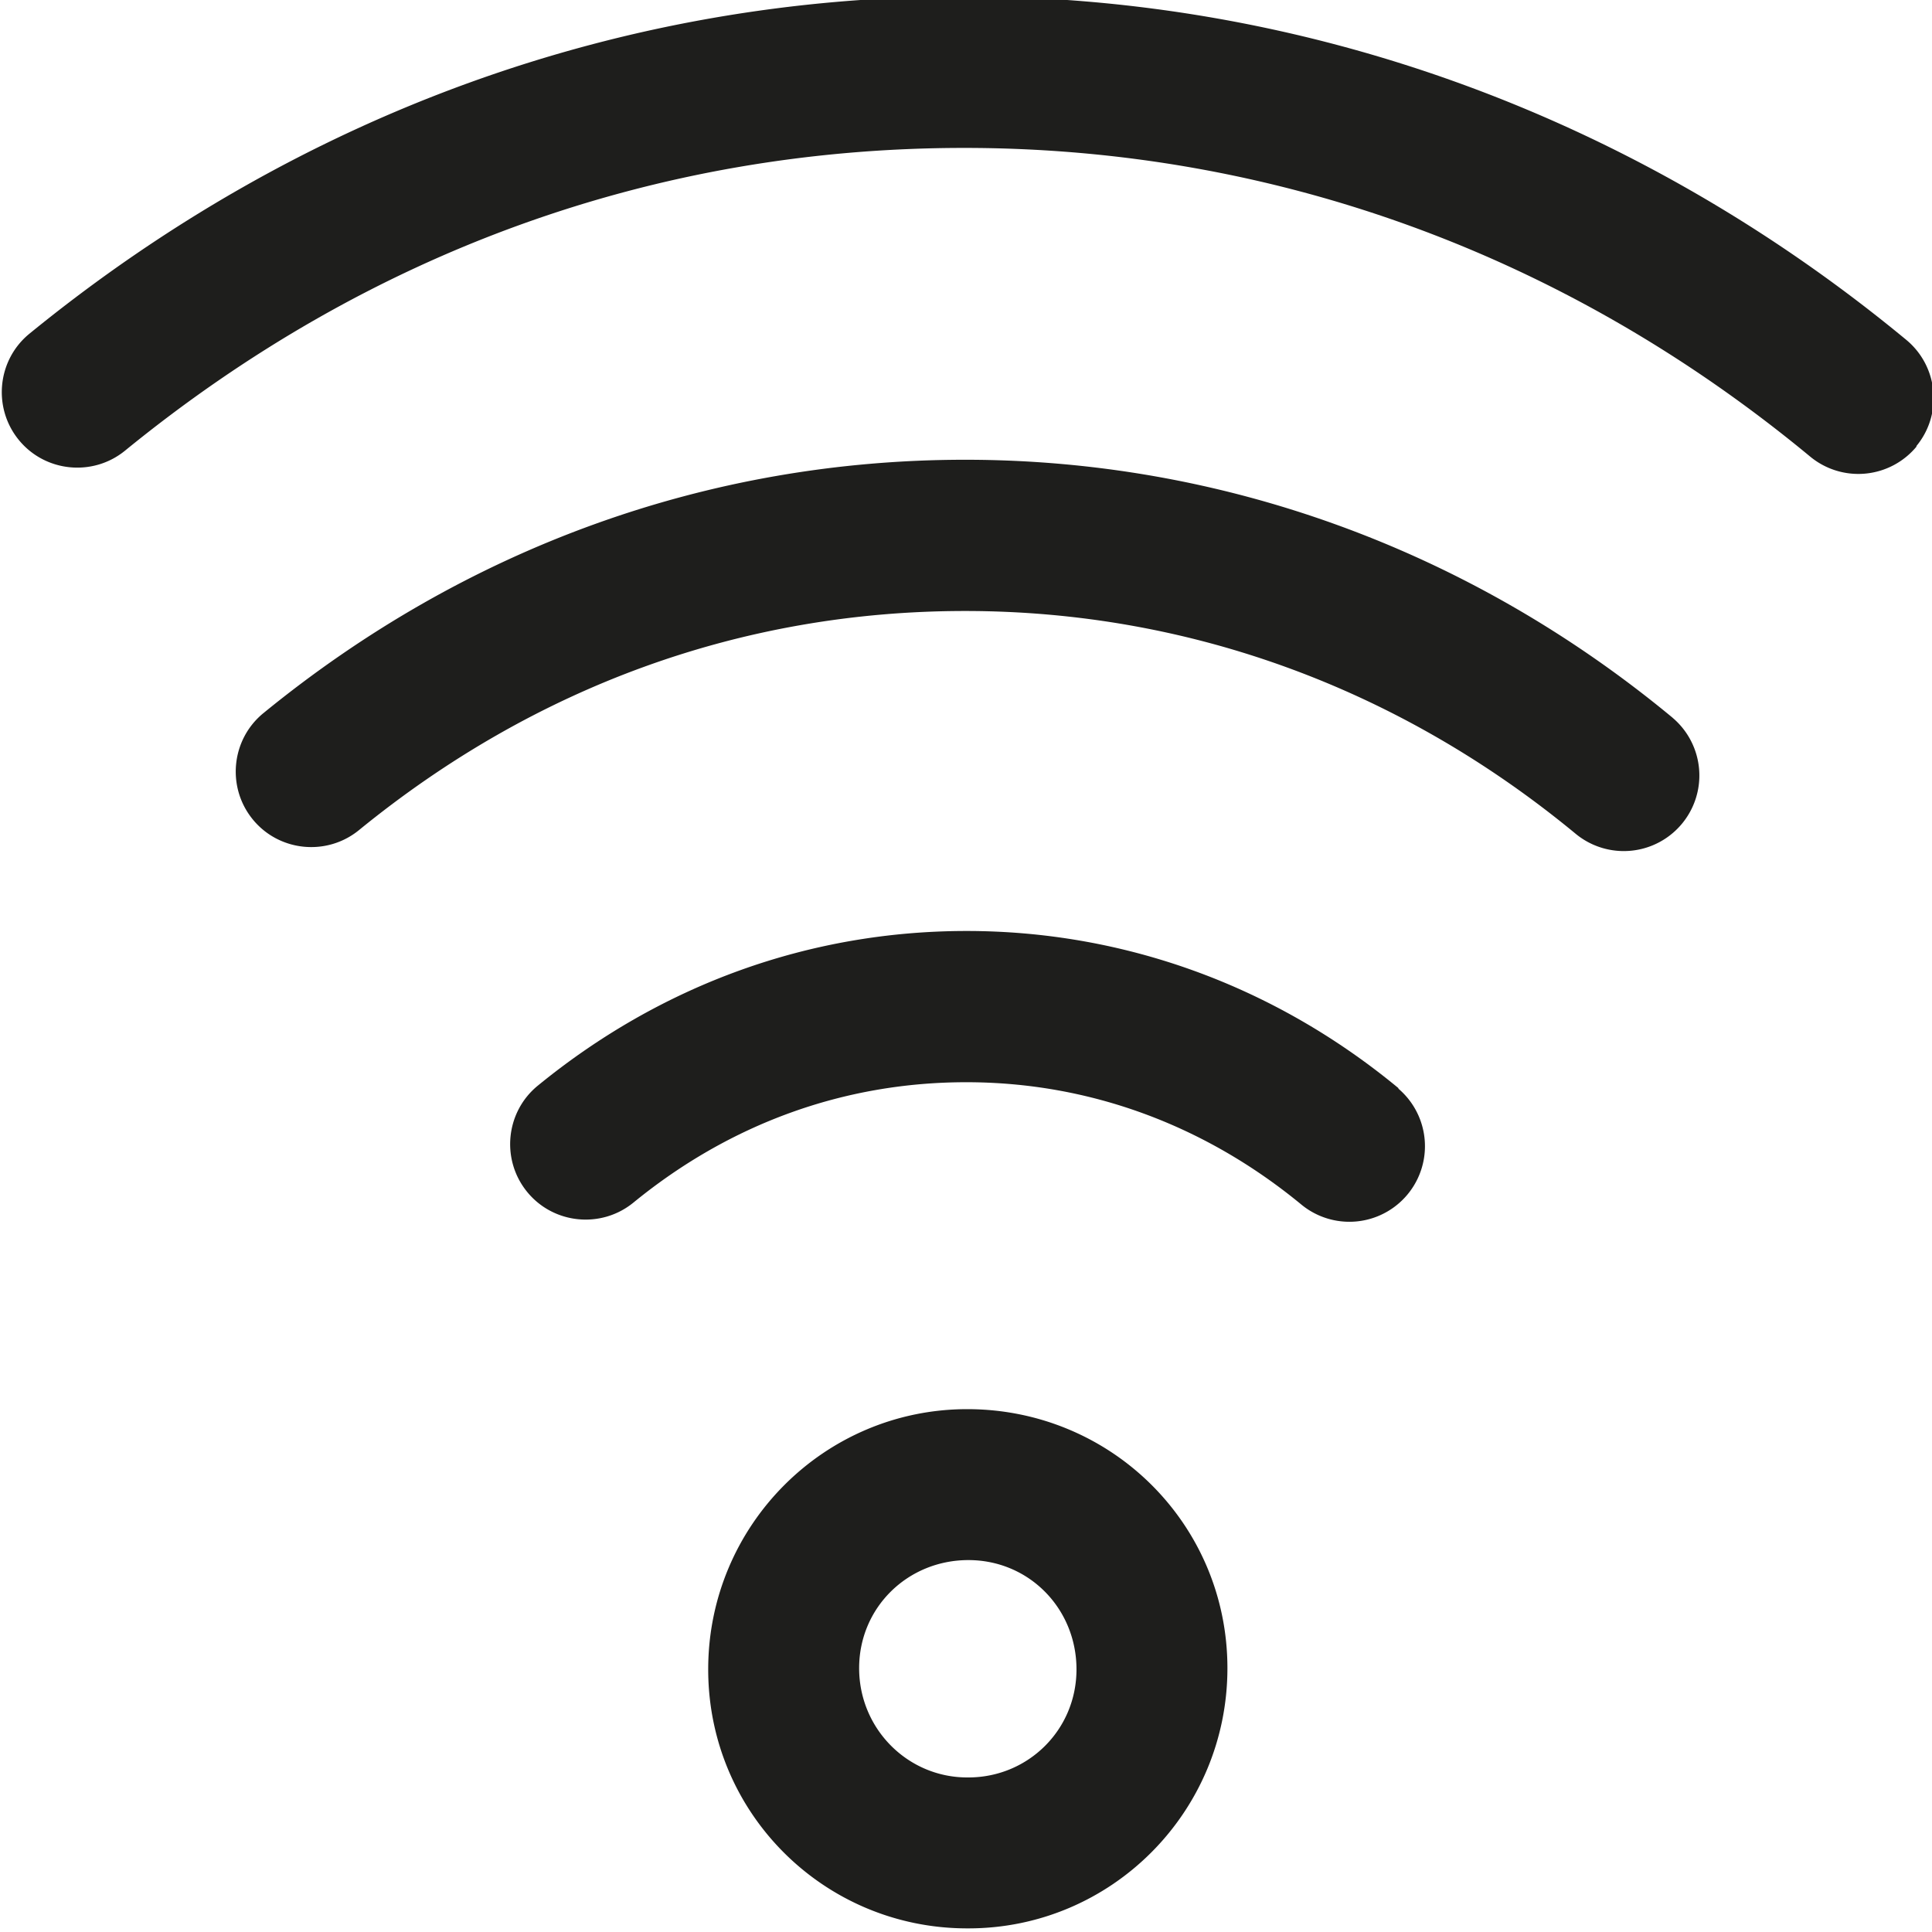 <svg viewBox="0 0 64 64" xmlns="http://www.w3.org/2000/svg">
  <path fill="#1e1e1c" d="M32.04 46.68c-4.73 0-8.58 3.85-8.58 8.62s3.85 8.58 8.58 8.58h.04c4.73 0 8.58-3.85 8.58-8.62s-3.85-8.58-8.62-8.58m.04 12.2h-.04c-1.97 0-3.58-1.61-3.58-3.62s1.61-3.58 3.62-3.58 3.58 1.61 3.58 3.62-1.61 3.58-3.58 3.58m31.41-44.09a2.503 2.503 0 0 1-3.52.34C51.88 8.43 42.19 4.9 31.94 4.9S12.19 8.36 4.14 14.93c-1.07.87-2.65.71-3.52-.36s-.71-2.65.36-3.52C9.93 3.75 20.64-.12 31.94-.12s22.21 3.94 31.21 11.38c1.06.88 1.21 2.46.33 3.52Zm-8.08 8.99a2.504 2.504 0 0 1-3.19 3.86c-5.85-4.84-12.85-7.4-20.25-7.4s-14.26 2.51-20.08 7.26c-1.07.87-2.65.71-3.52-.36s-.71-2.65.36-3.52c6.72-5.49 14.76-8.39 23.24-8.39s16.68 2.95 23.43 8.54Zm-9.09 12.28a2.504 2.504 0 0 1-3.19 3.86c-3.22-2.66-7.06-4.07-11.12-4.07s-7.84 1.38-11.03 3.99c-1.07.87-2.65.71-3.52-.36s-.71-2.65.36-3.52c4.1-3.35 9.01-5.12 14.2-5.12s10.19 1.8 14.31 5.21Z"/>
</svg>
